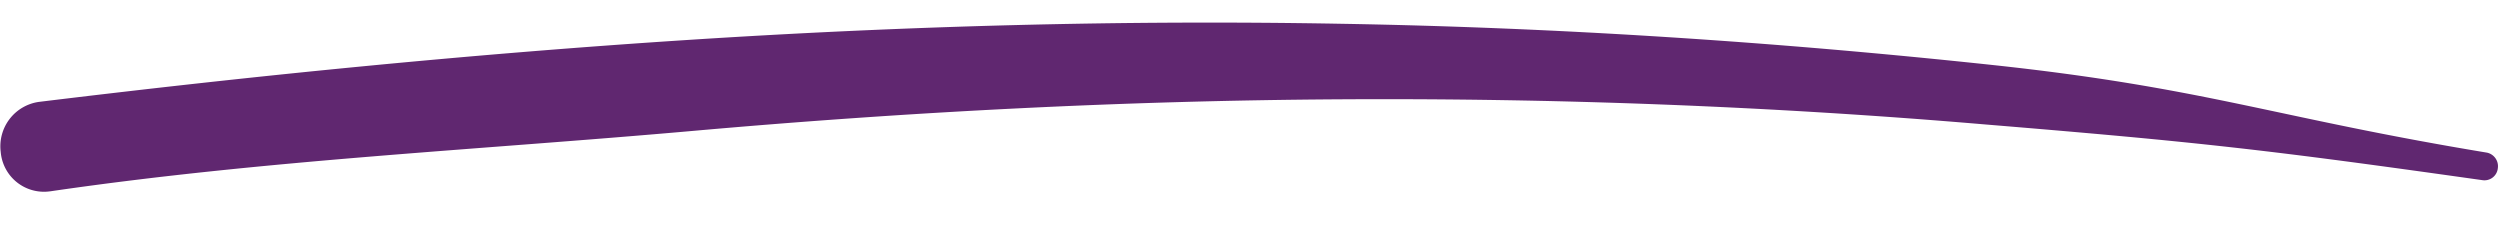 <svg xmlns="http://www.w3.org/2000/svg" width="146.771" height="13.717" viewBox="0 0 146.771 13.717"><g transform="matrix(1, 0.017, -0.017, 1, 136.044, 9.536)"><path d="M145.929,6.418C133.336,4.553,129.4,2.893,116.7,1.757S91.254,0,78.494,0C65.732-.012,52.97.56,40.249,1.6S14.842,4.125,2.2,5.886A2.632,2.632,0,0,0,.022,8.86a2.547,2.547,0,0,0,2.834,2.276.3.3,0,0,0,.045-.008l.028,0c12.519-2.05,25.077-2.859,37.68-4.192s25.251-2.207,37.914-2.5,25.33-.029,38,.834c12.657.826,16.592,1.212,29.207,2.773a.789.789,0,0,0,.867-.715A.814.814,0,0,0,145.929,6.418Z" transform="translate(-135.995 -7.164)" fill="#602770" fill-rule="evenodd"/></g></svg>
